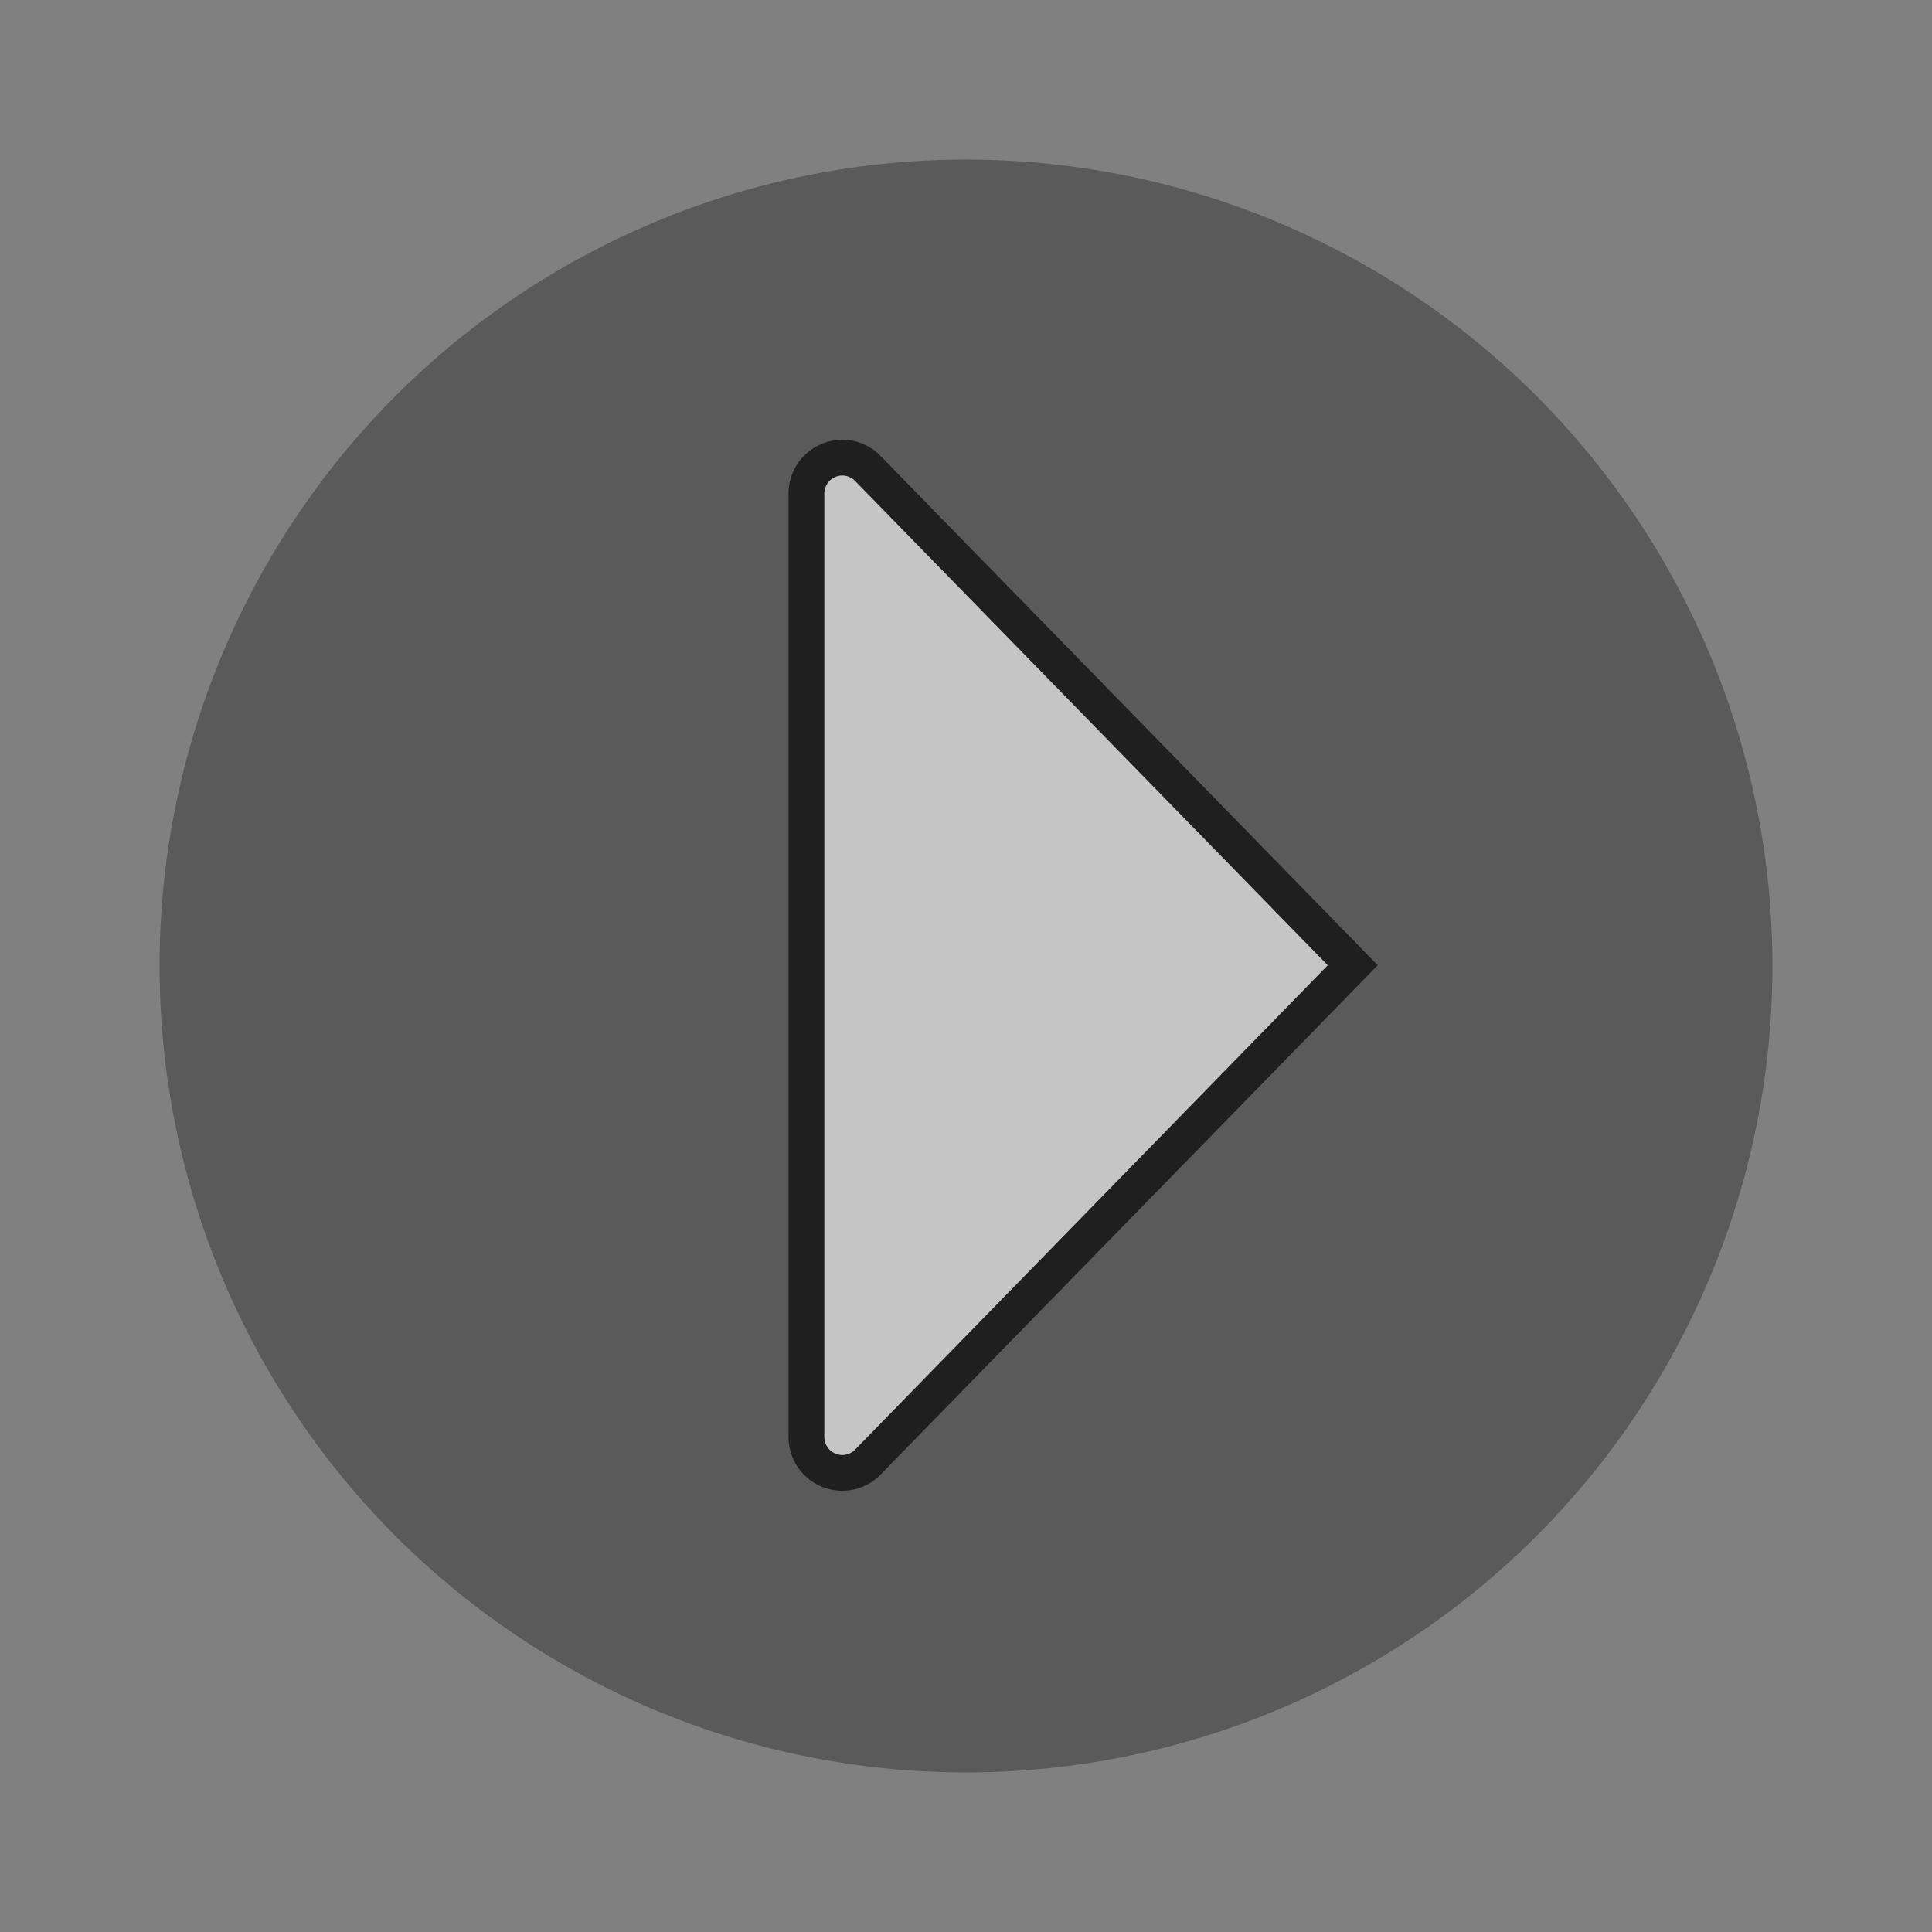 <svg id="S_TouchNextClip_54x54_N_D_2x" data-name="S_TouchNextClip_54x54_N_D@2x" xmlns="http://www.w3.org/2000/svg" width="108" height="108" viewBox="0 0 108 108">
  <rect x="0" y="0" width="108" height="108" fill="#808080" stroke="none"/>
  <defs>
    <style>
      .cls-1 {
        opacity: 0.3;
      }

      .background, .fill {
        opacity: 0.65;
      }

      .fill {
        fill: #fff;
        fill-rule: evenodd;
      }

      
    </style>
  </defs>
  <title>S_TouchNextClip_54x54_N_D@2x</title>
  <circle class="cls-1" cx="54" cy="54" r="45.08"/>
  <path class="background" d="M47.087,26.584a0.978,0.978,0,0,1,.708.3L74.22,53.96,47.8,81.032a0.979,0.979,0,0,1-.708.3,1,1,0,0,1-1.008-1V27.586A1,1,0,0,1,47.087,26.584Zm0-2a3.008,3.008,0,0,0-3.008,3V80.334a3.008,3.008,0,0,0,3.008,3,2.97,2.97,0,0,0,2.14-.906L75.651,55.357l1.364-1.4-1.364-1.4L49.227,25.491A2.968,2.968,0,0,0,47.088,24.584Z"/>
  <path class="fill" d="M47.8,26.888L74.22,53.96,47.8,81.032a1,1,0,0,1-1.716-.7V27.586A1,1,0,0,1,47.8,26.888Z"/>
  </svg>